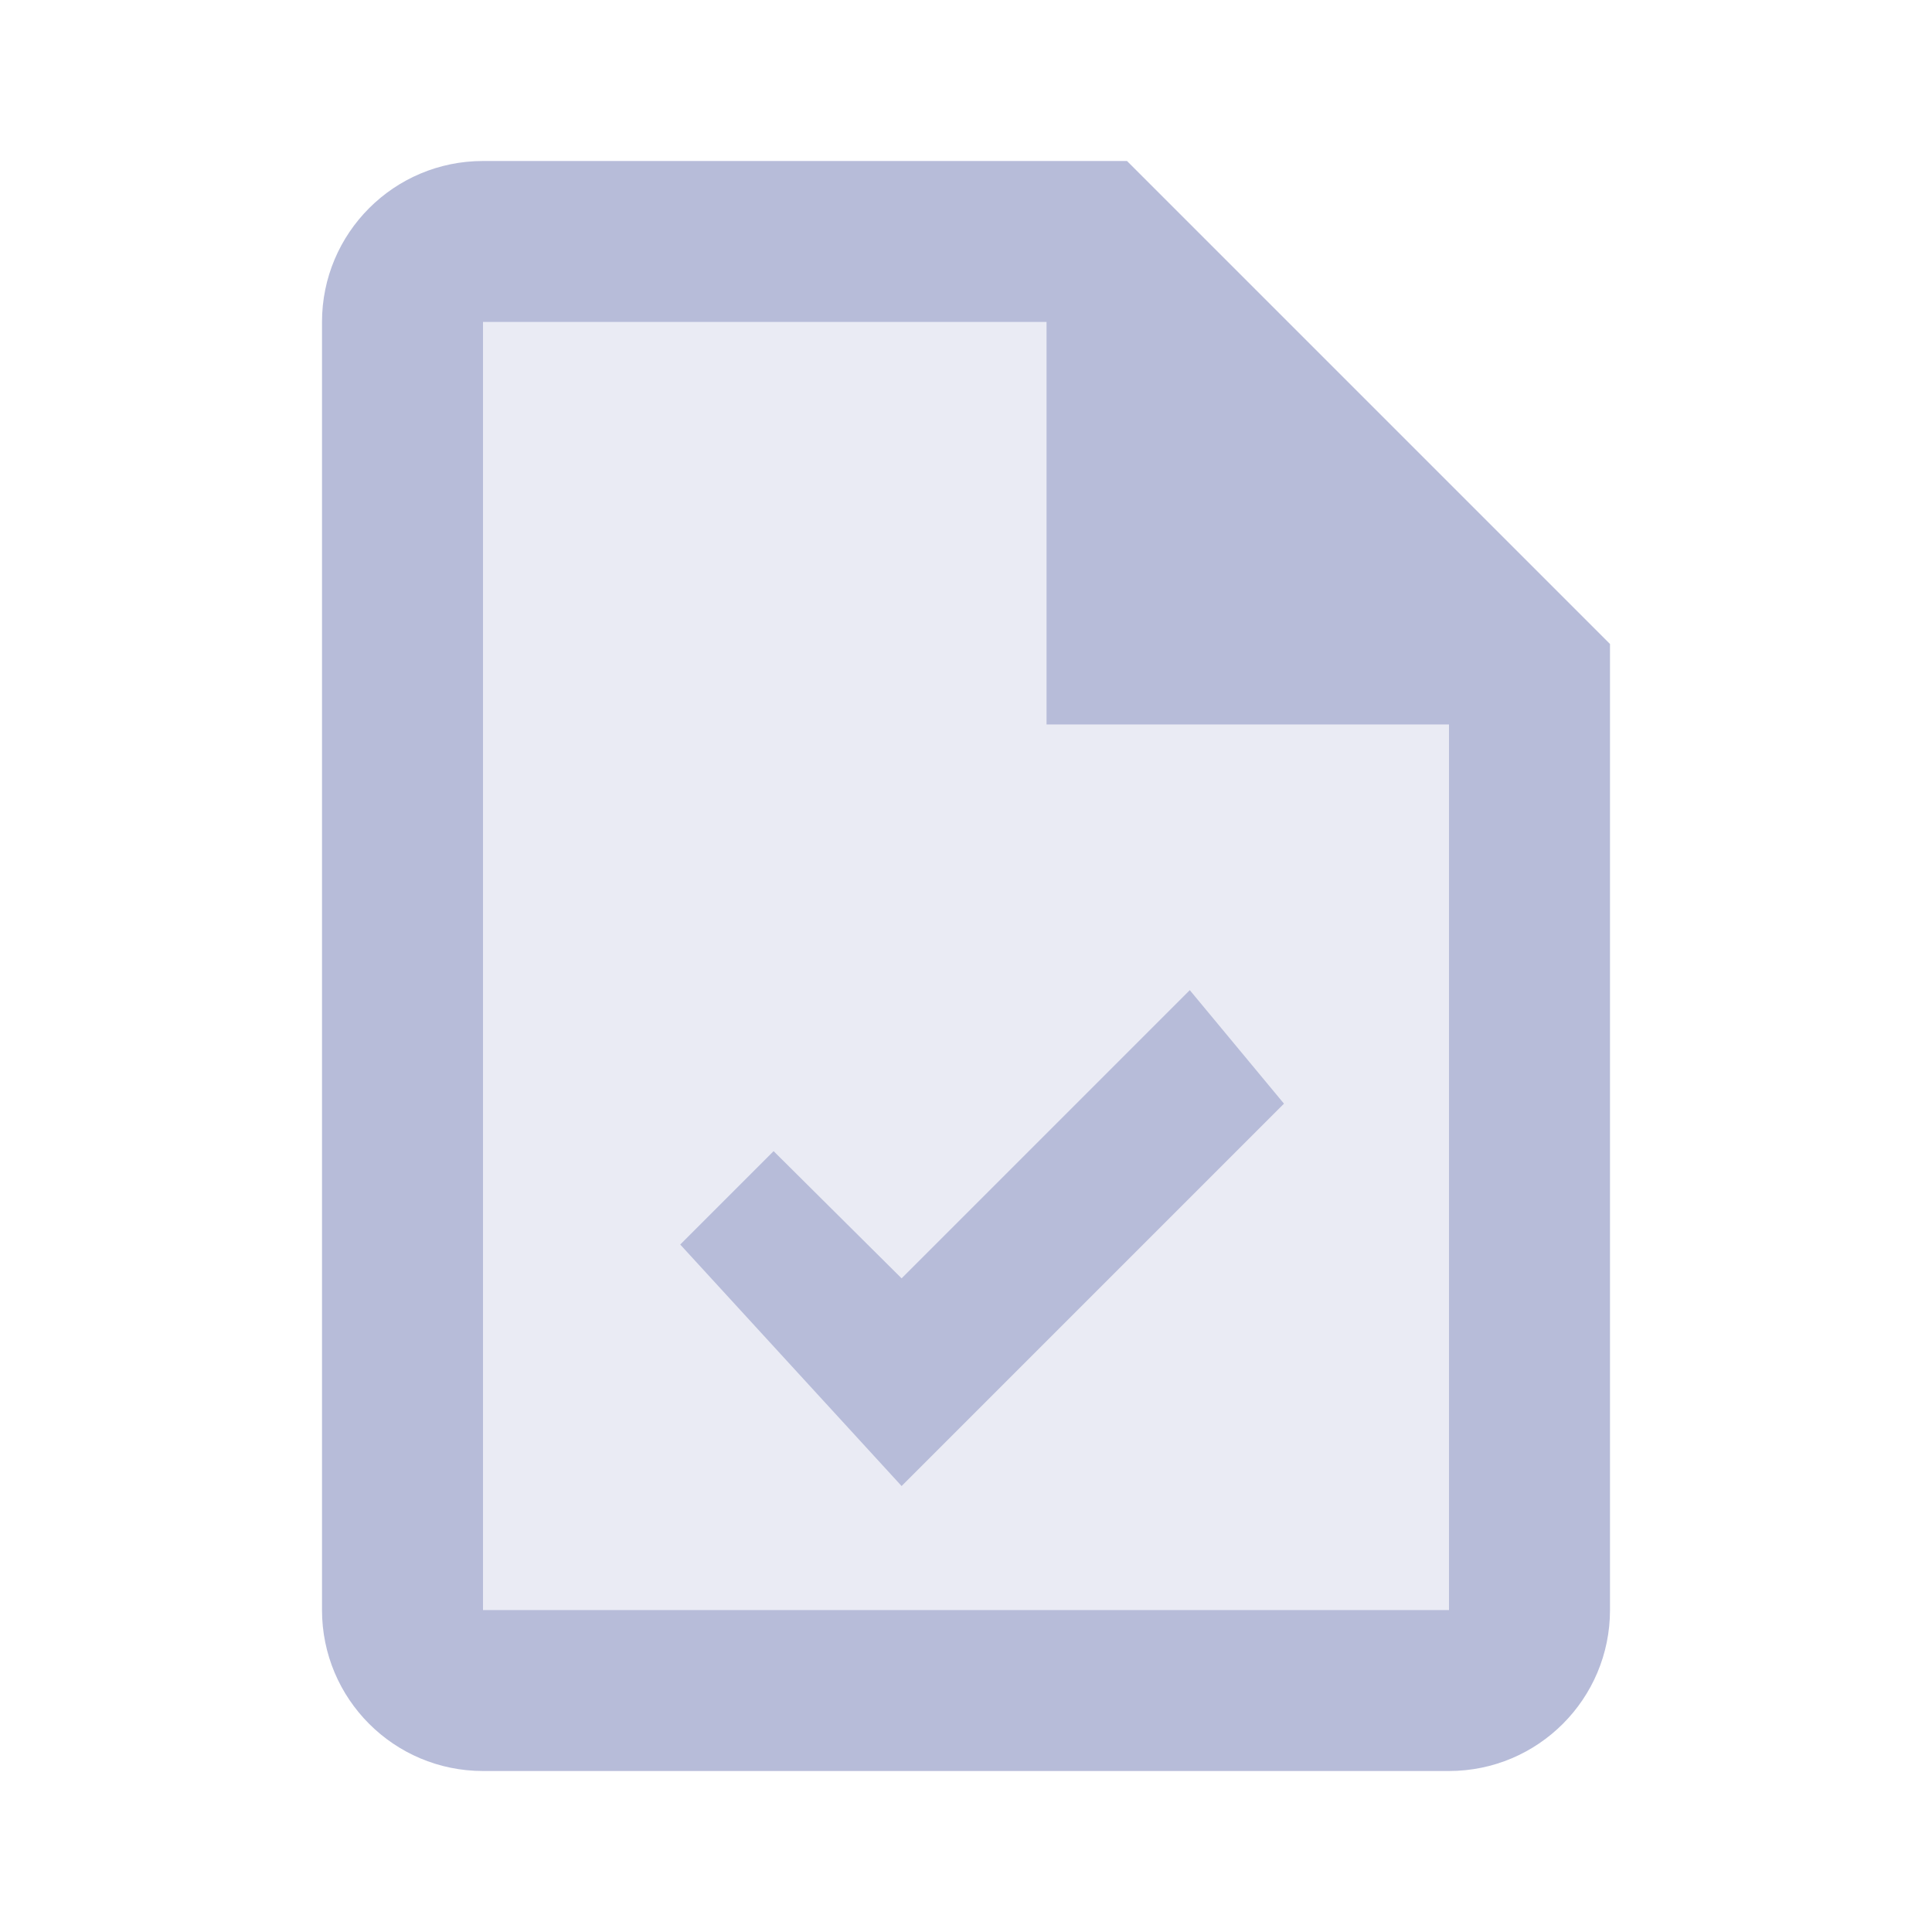 <svg xmlns="http://www.w3.org/2000/svg" width="24" height="24" viewBox="0 0 24 24">
  <g fill="#B7BCD9" fill-rule="evenodd" transform="translate(4 2)">
    <polygon points="14 18 14 7 9 7 9 2 2 2 2 18" opacity=".3"/>
    <path d="M10,0 L16,6 L16,18 C16,19.105 15.105,20 14,20 L2,20 C0.895,20 0,19.105 0,18 L0,2 C0,0.895 0.895,0 2,0 L10,0 L10,0 Z M14,18 L14,7 L9,7 L9,2 L2,2 L2,18 L14,18 L14,18 Z M7.2,16.46 L4.45,13.46 L5.61,12.3 L7.2,13.88 L10.78,10.3 L11.95,11.71 L7.2,16.46 Z"/>
  </g>
</svg>
